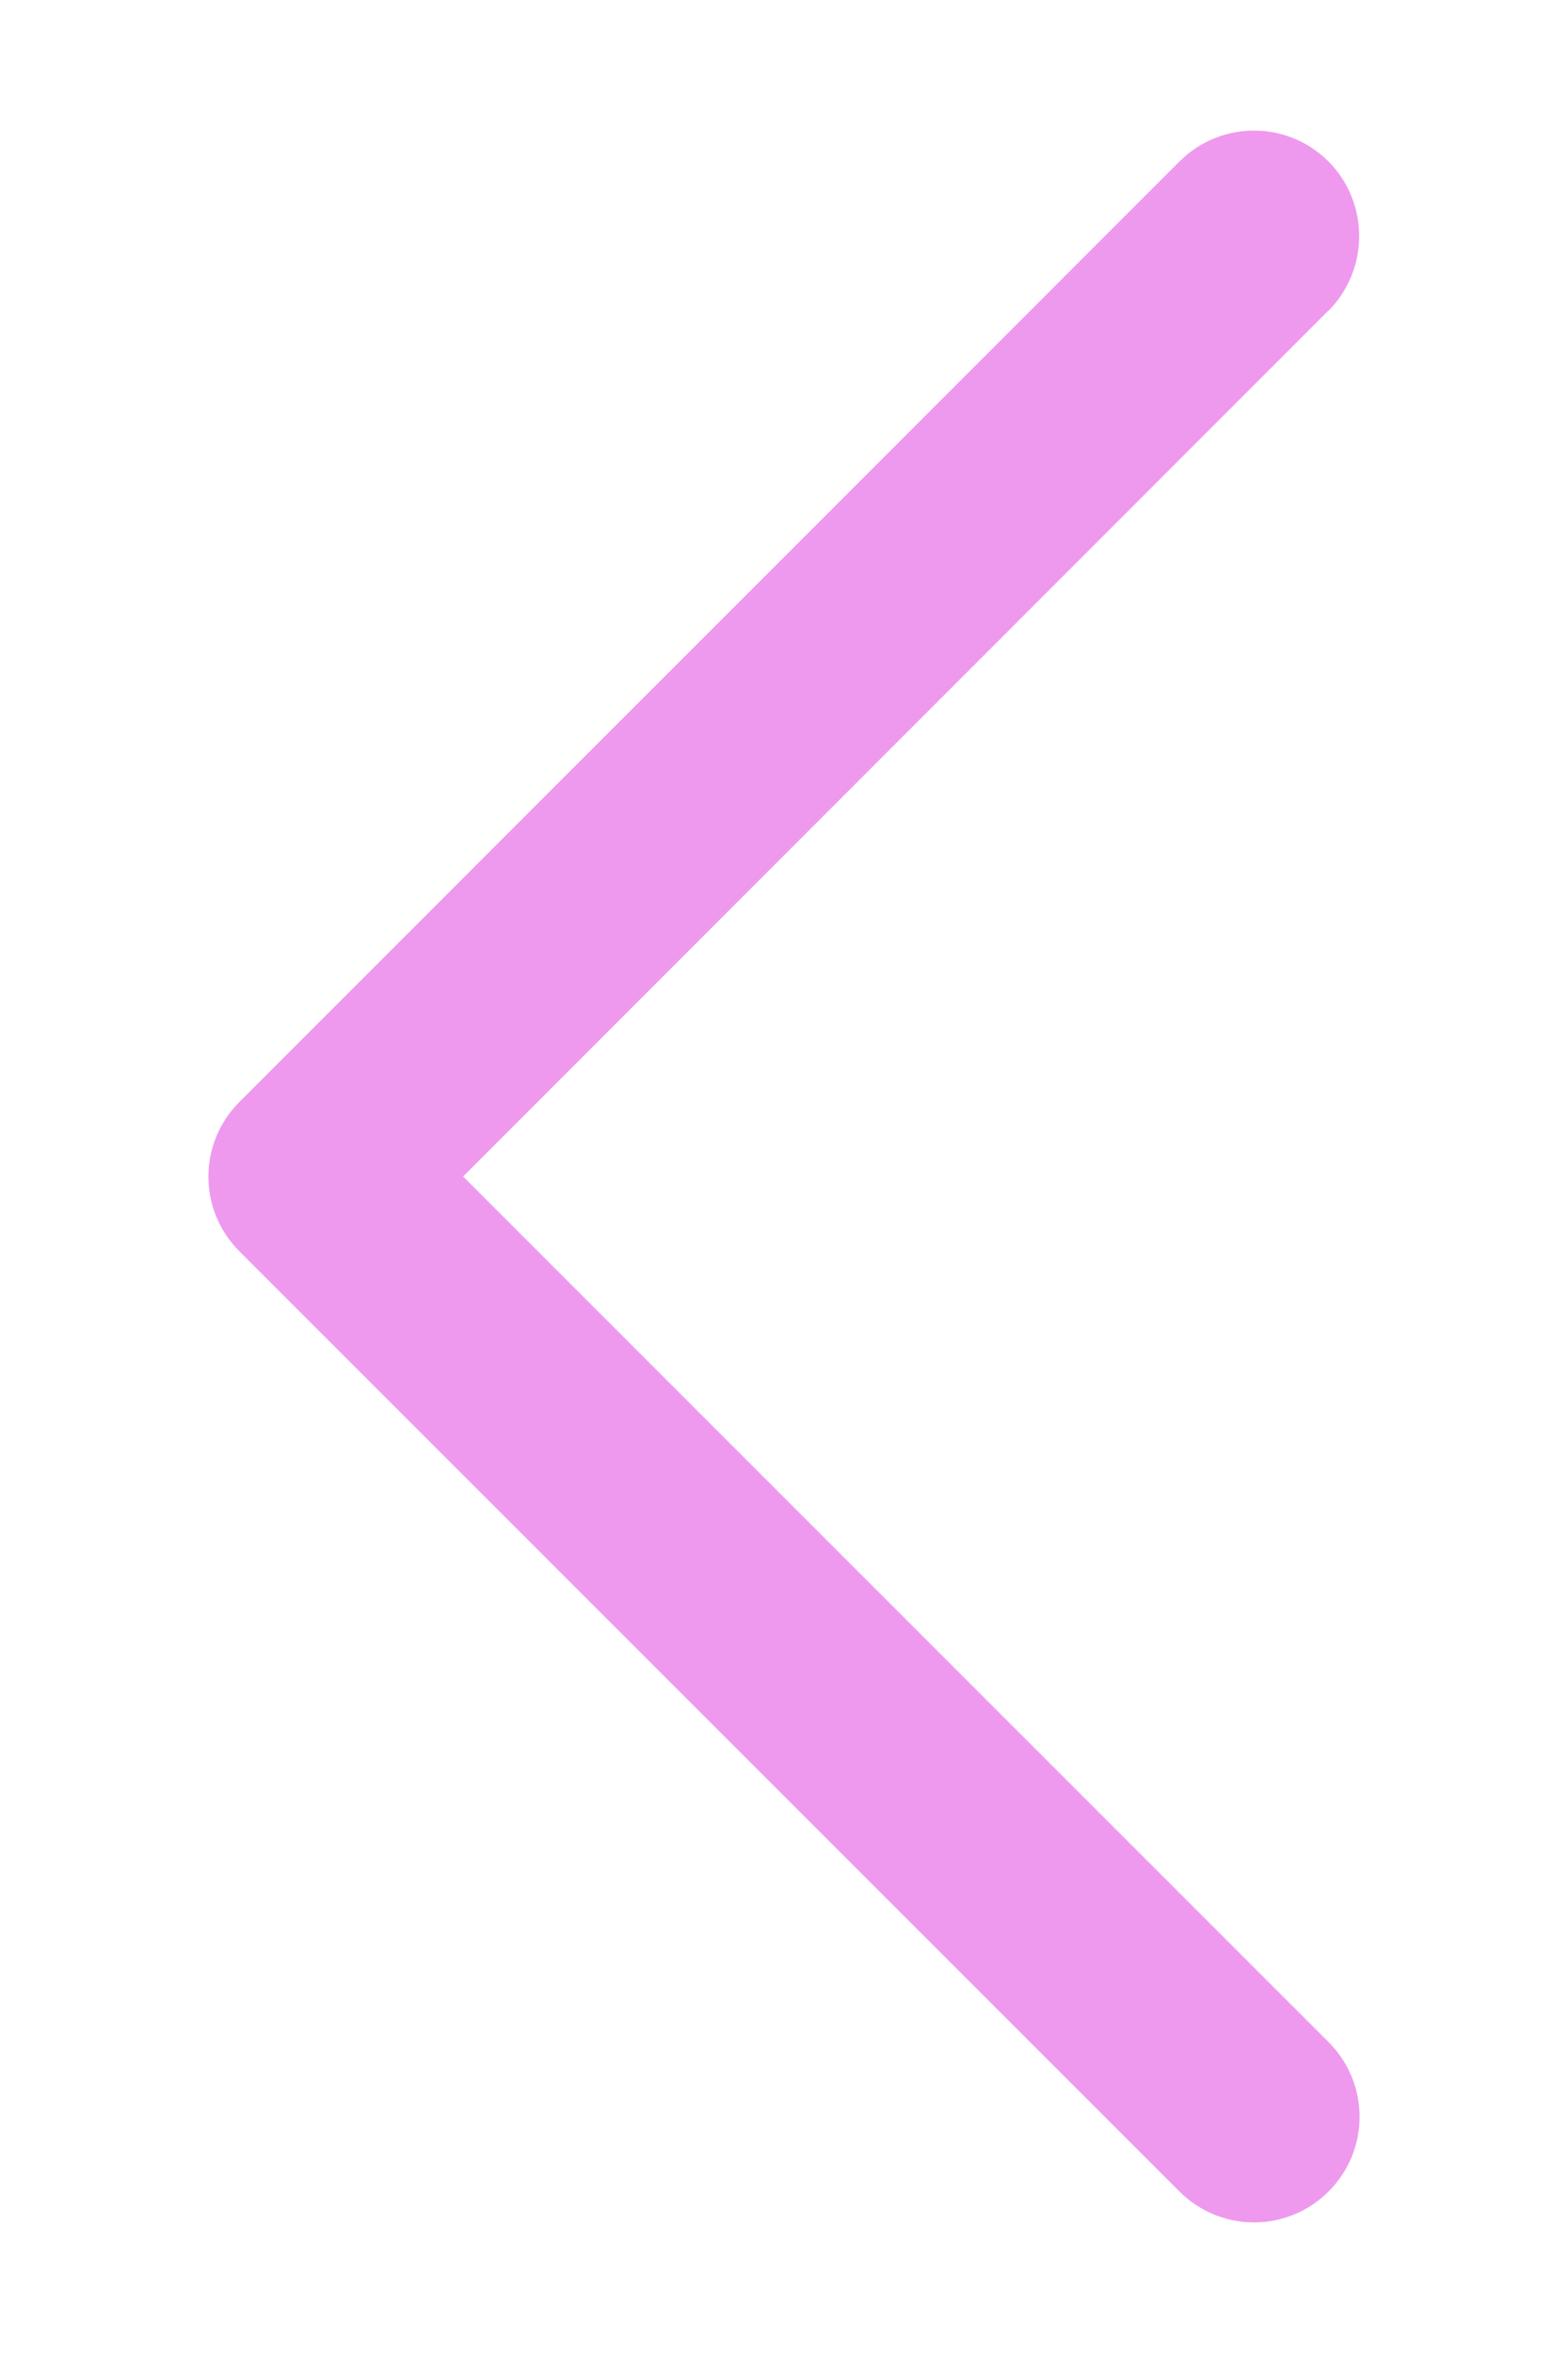 <svg width="60" height="90">
  <g transform="scale(10)">
    <path d="m 5.082,1.189 -3.31,3.311 3.312,3.311 c 0.158,0.158 0.158,0.413 0,0.571 -0.158,0.158 -0.413,0.158 -0.571,0 l -3.597,-3.596 0,0 0,0 c -0.158,-0.158 -0.158,-0.413 0,-0.571 L 4.513,0.618 c 0.158,-0.158 0.413,-0.158 0.571,0 0.156,0.158 0.156,0.413 -0.001,0.571 z" fill="#df34df" fill-opacity="0.5"/>
  </g>
</svg>
